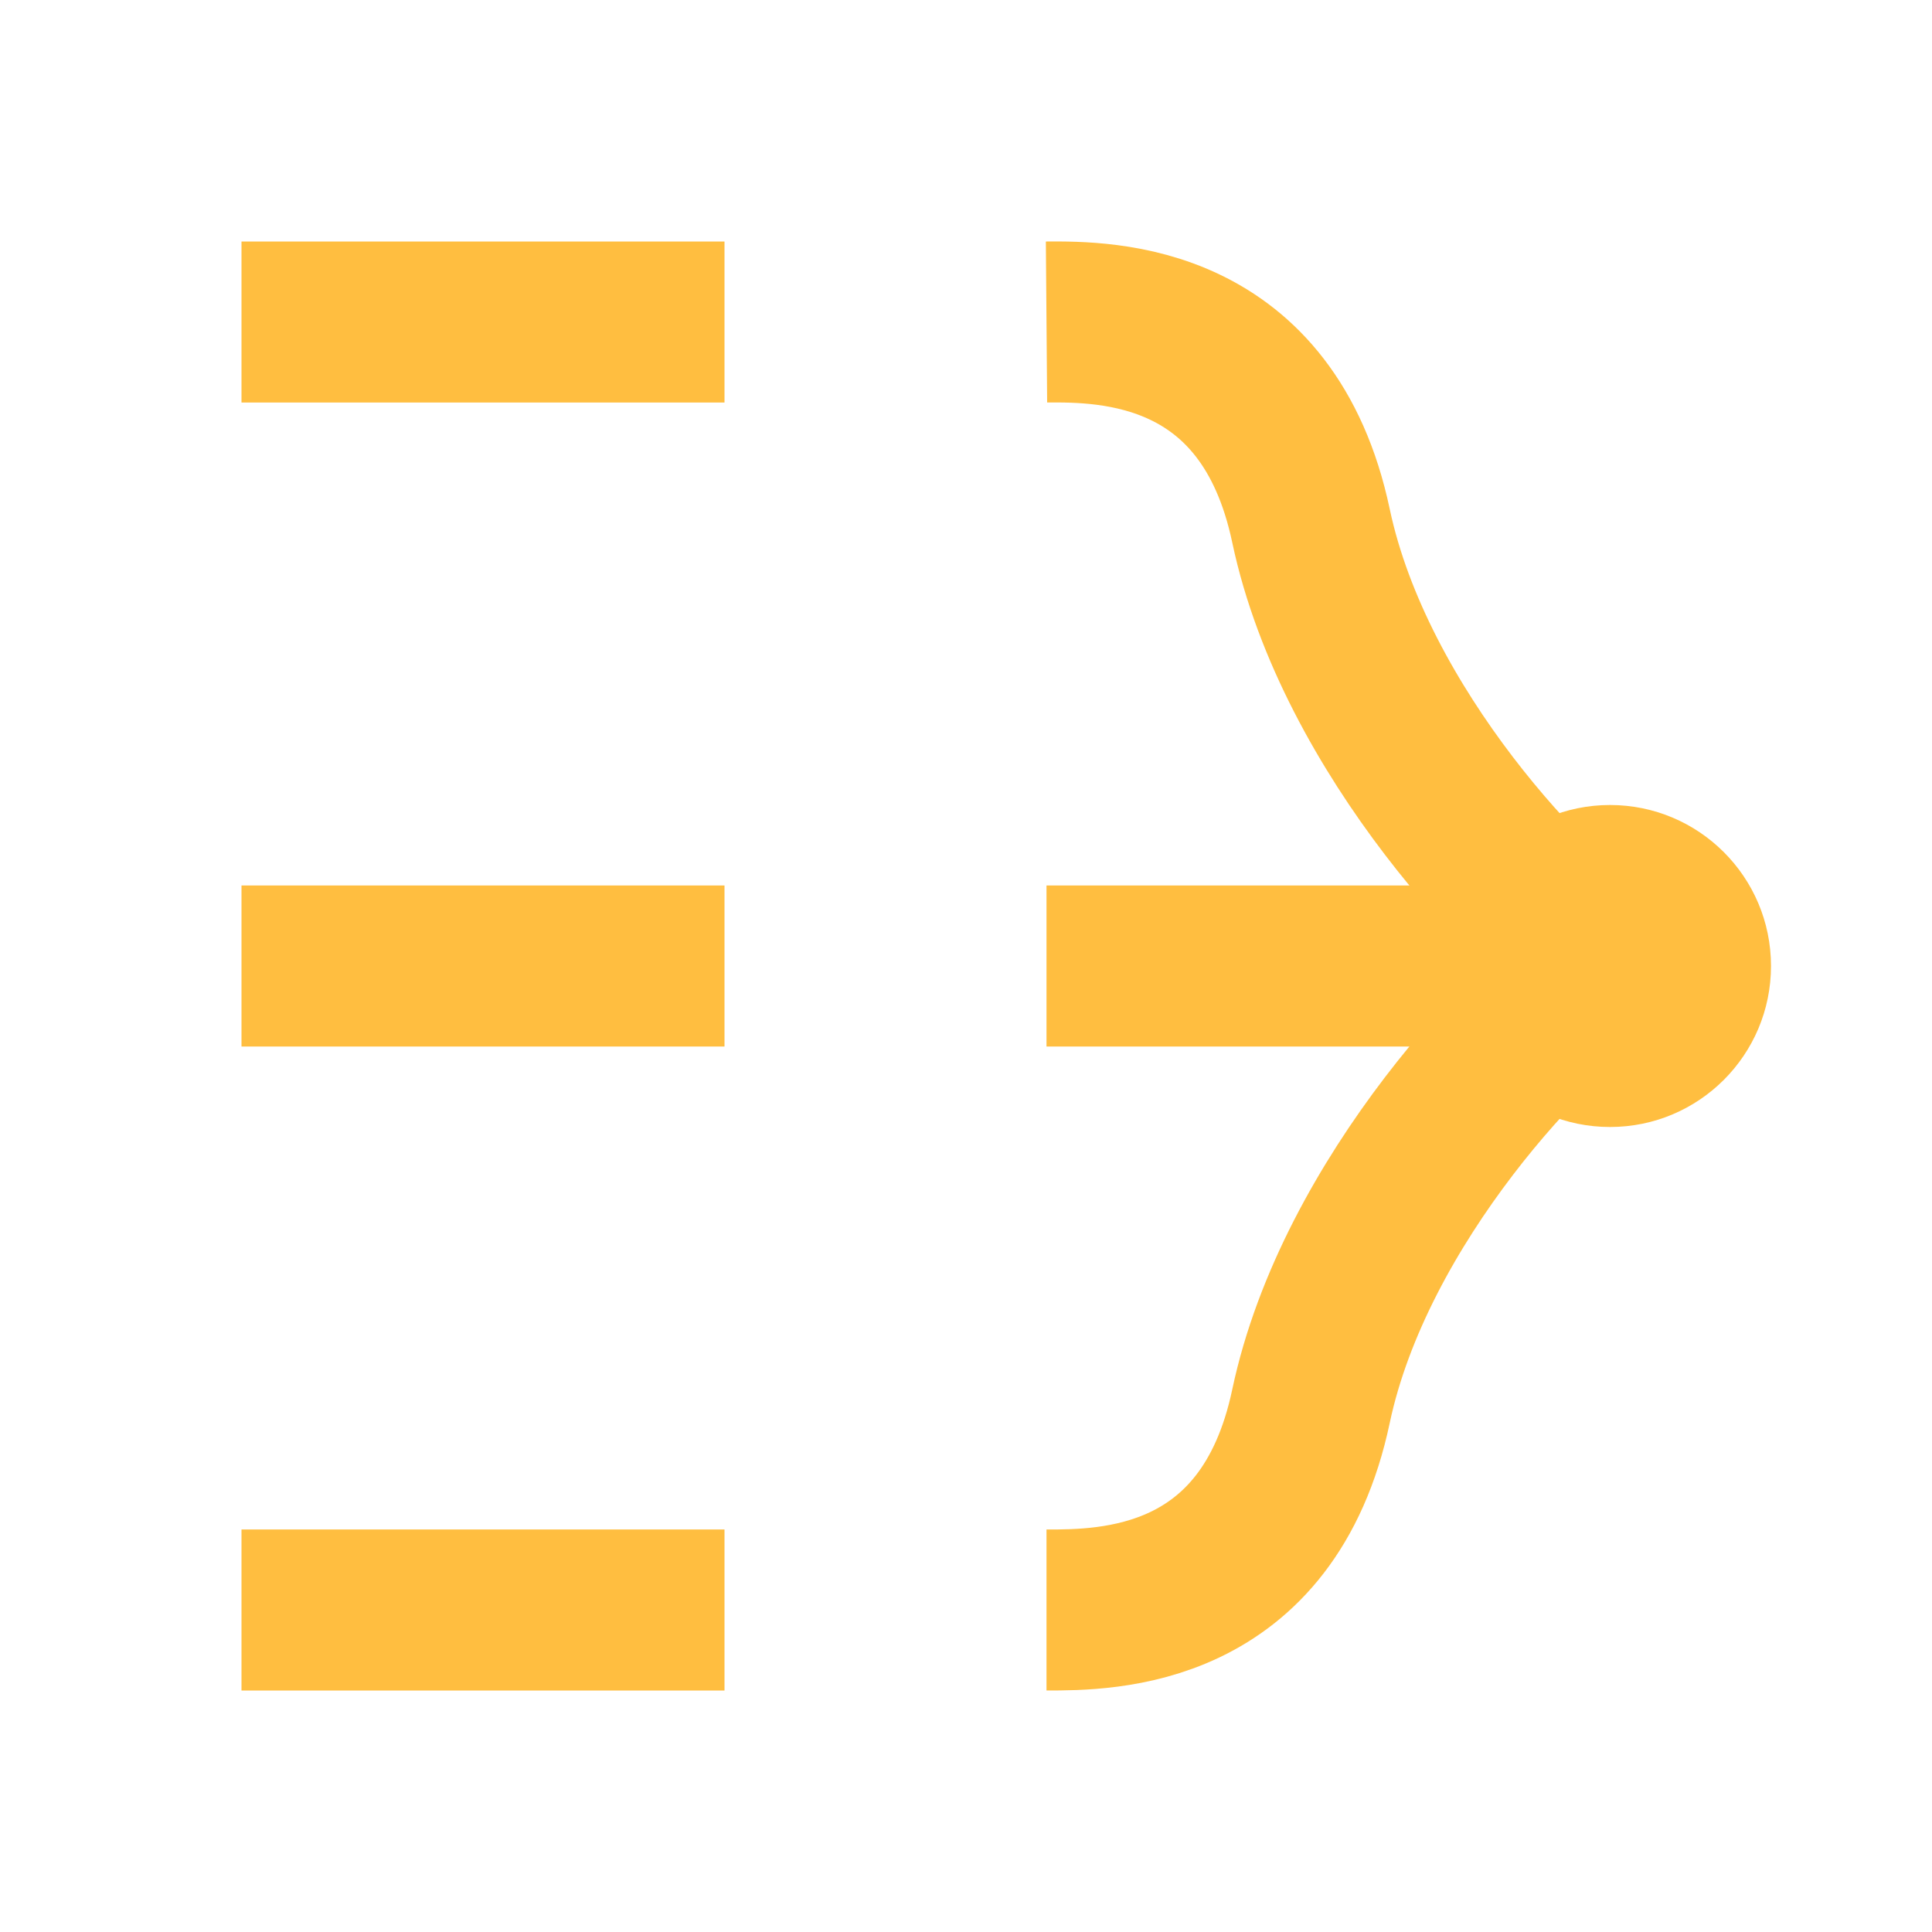 <?xml version="1.0" encoding="UTF-8"?><svg width="24" height="24" viewBox="0 0 48 48" fill="none" xmlns="http://www.w3.org/2000/svg"><path d="M26 8C27.5 7.988 31.5 7.999 32.571 13.062C33.654 18.179 38.143 22.848 40 24" stroke="#ffbe40" stroke-width="4" stroke-linecap="butt" stroke-linejoin="bevel"/><path d="M26 40C27.5 40 31.5 40.001 32.571 34.938C33.654 29.821 38.143 25.152 40 24" stroke="#ffbe40" stroke-width="4" stroke-linecap="butt" stroke-linejoin="bevel"/><circle r="4" transform="matrix(-1 0 0 1 40 24)" fill="#ffbe40"/><path d="M40 24L26 24" stroke="#ffbe40" stroke-width="4" stroke-linecap="butt" stroke-linejoin="bevel"/><path d="M18 24H6" stroke="#ffbe40" stroke-width="4" stroke-linecap="butt" stroke-linejoin="bevel"/><path d="M18 8H6" stroke="#ffbe40" stroke-width="4" stroke-linecap="butt" stroke-linejoin="bevel"/><path d="M18 40H6" stroke="#ffbe40" stroke-width="4" stroke-linecap="butt" stroke-linejoin="bevel"/></svg>